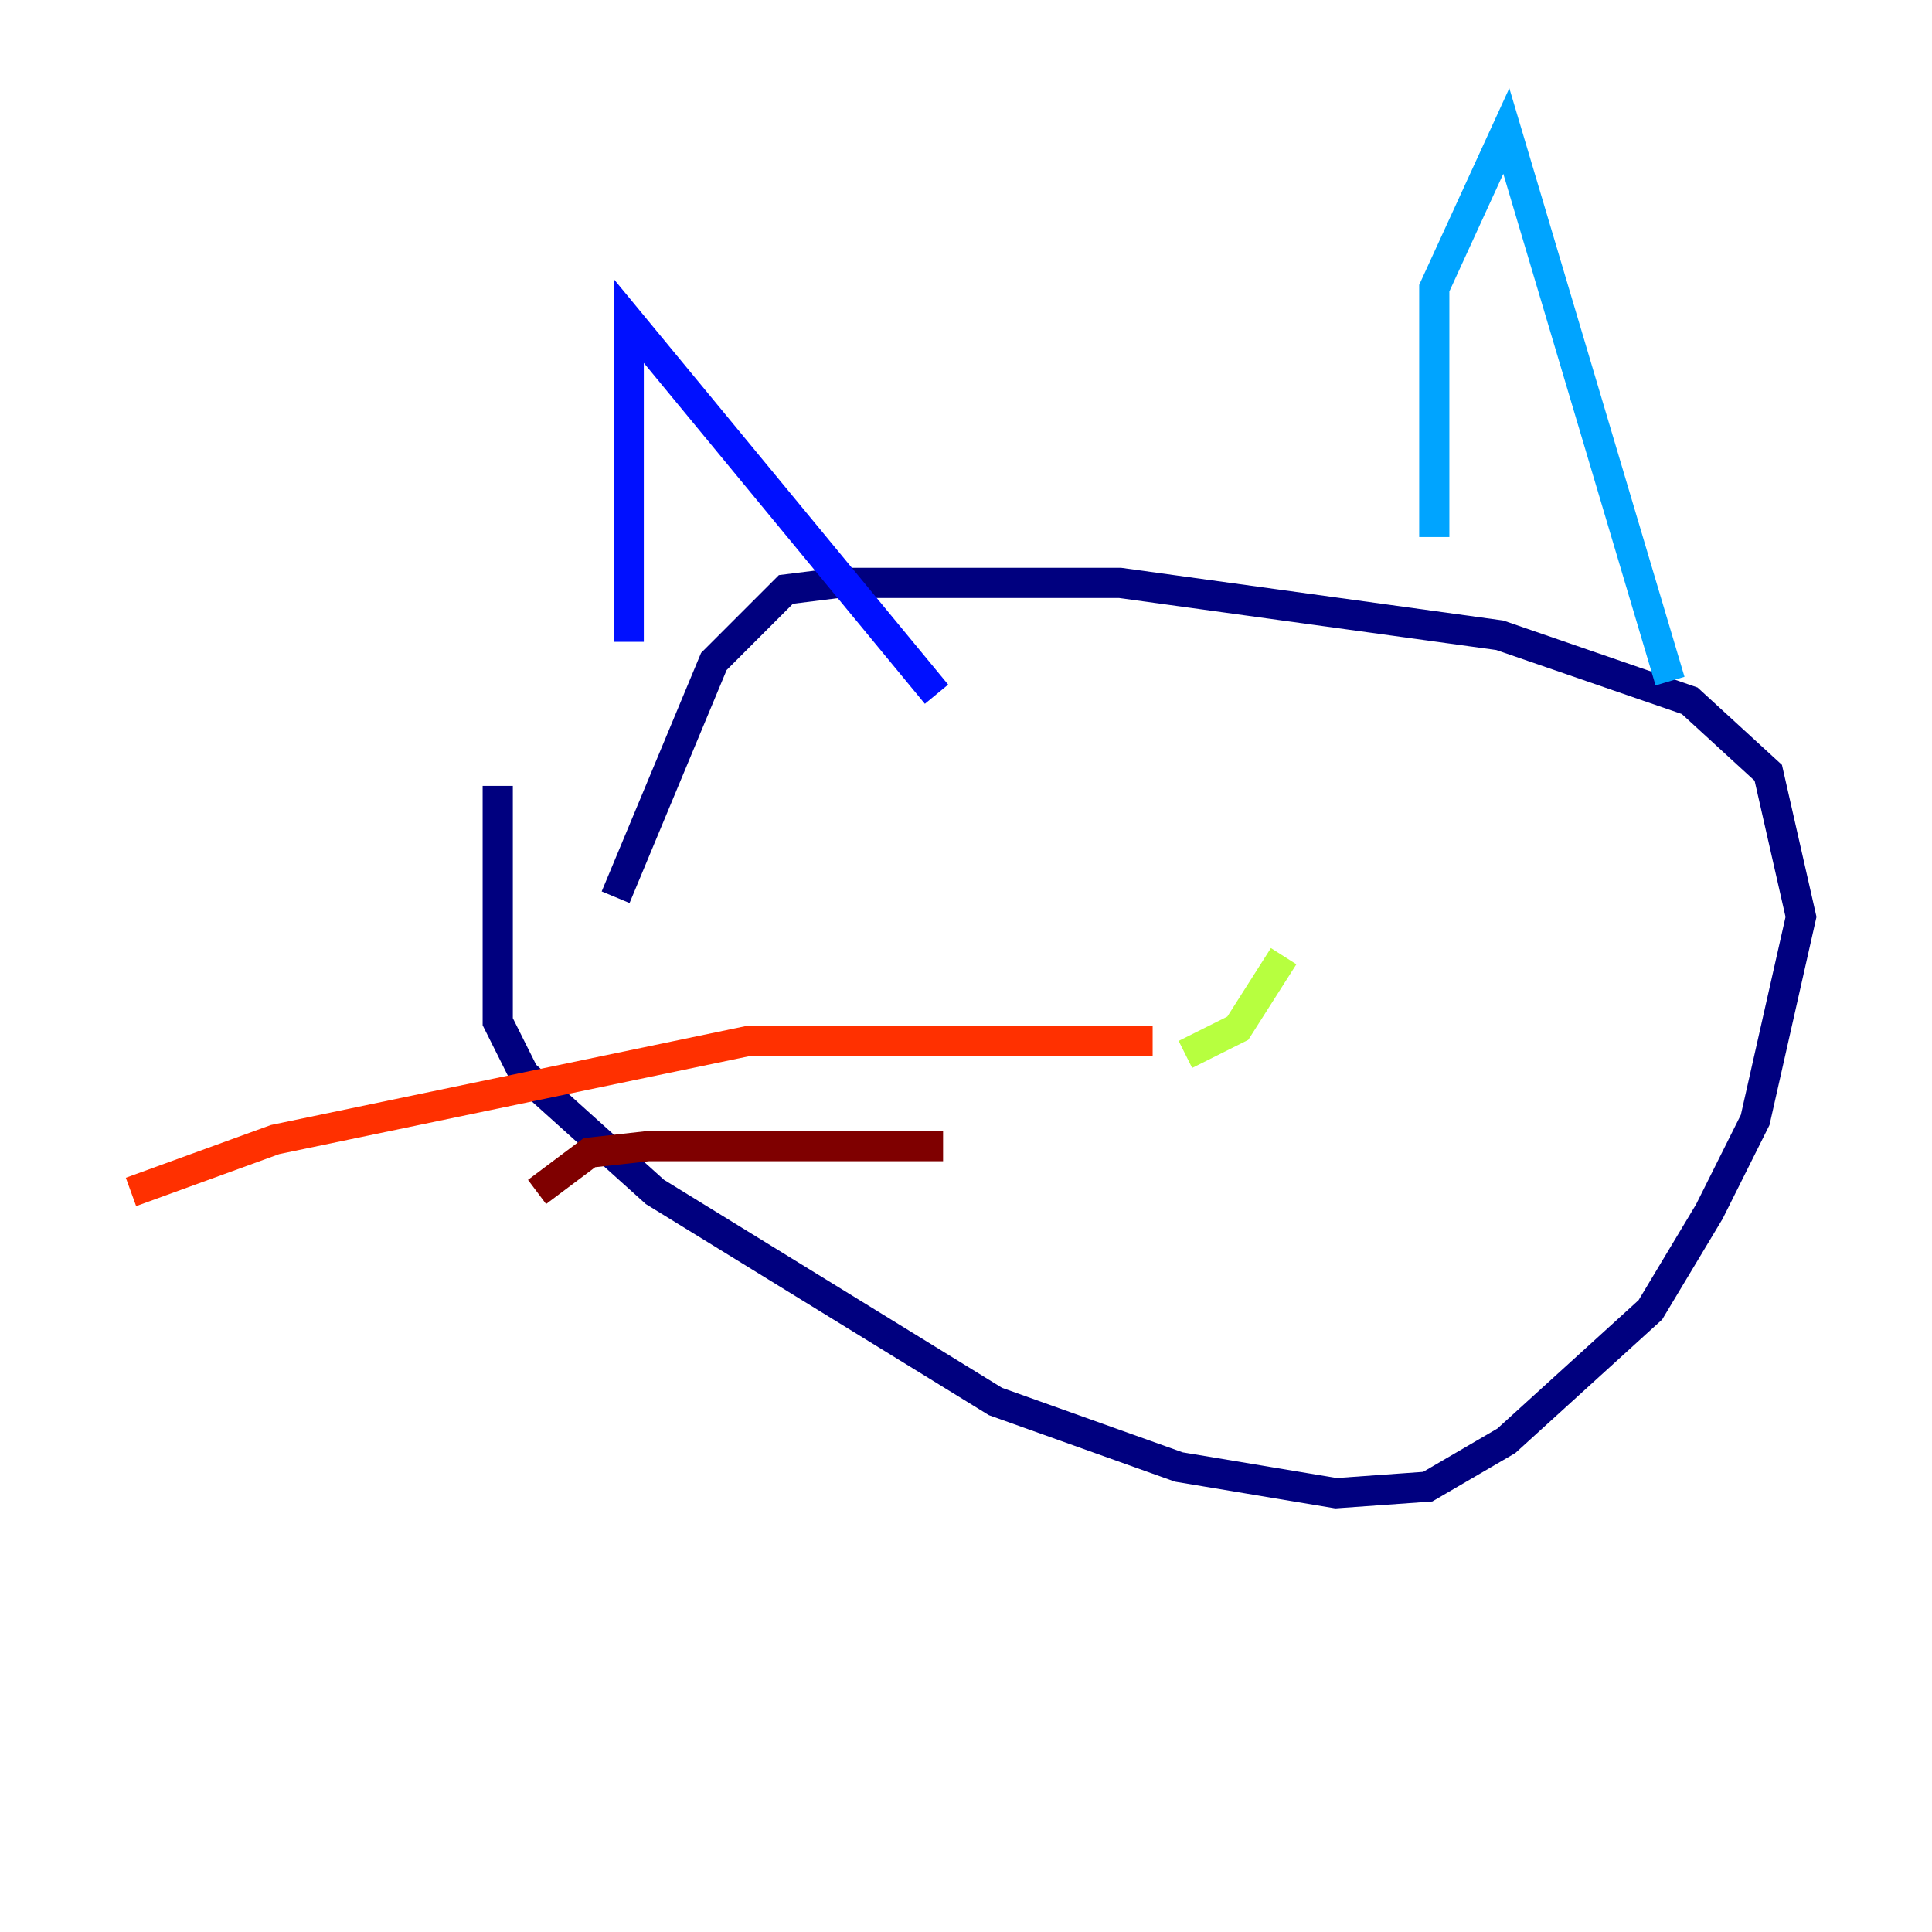 <?xml version="1.0" encoding="utf-8" ?>
<svg baseProfile="tiny" height="128" version="1.2" viewBox="0,0,128,128" width="128" xmlns="http://www.w3.org/2000/svg" xmlns:ev="http://www.w3.org/2001/xml-events" xmlns:xlink="http://www.w3.org/1999/xlink"><defs /><polyline fill="none" points="32.976,52.068 32.976,67.688 34.712,71.159 43.39,78.969 65.953,92.854 78.102,97.193 88.515,98.929 94.59,98.495 99.797,95.458 109.342,86.78 113.248,80.271 116.285,74.197 119.322,60.746 117.153,51.2 111.946,46.427 99.363,42.088 74.197,38.617 55.539,38.617 52.068,39.051 47.295,43.824 40.786,59.444" stroke="#00007f" stroke-width="2" /><polyline fill="none" points="41.654,42.522 41.654,21.261 62.047,45.993" stroke="#0010ff" stroke-width="2" /><polyline fill="none" points="95.024,35.58 95.024,19.091 99.797,8.678 110.644,45.125" stroke="#00a4ff" stroke-width="2" /><polyline fill="none" points="74.63,70.291 74.63,70.291" stroke="#3fffb7" stroke-width="2" /><polyline fill="none" points="78.536,69.858 82.007,68.122 85.044,63.349" stroke="#b7ff3f" stroke-width="2" /><polyline fill="none" points="85.044,62.915 85.044,62.915" stroke="#ffb900" stroke-width="2" /><polyline fill="none" points="76.366,68.99 49.464,68.99 18.224,75.498 8.678,78.969" stroke="#ff3000" stroke-width="2" /><polyline fill="none" points="62.481,75.932 42.956,75.932 39.051,76.366 35.58,78.969" stroke="#7f0000" stroke-width="2" /></svg>